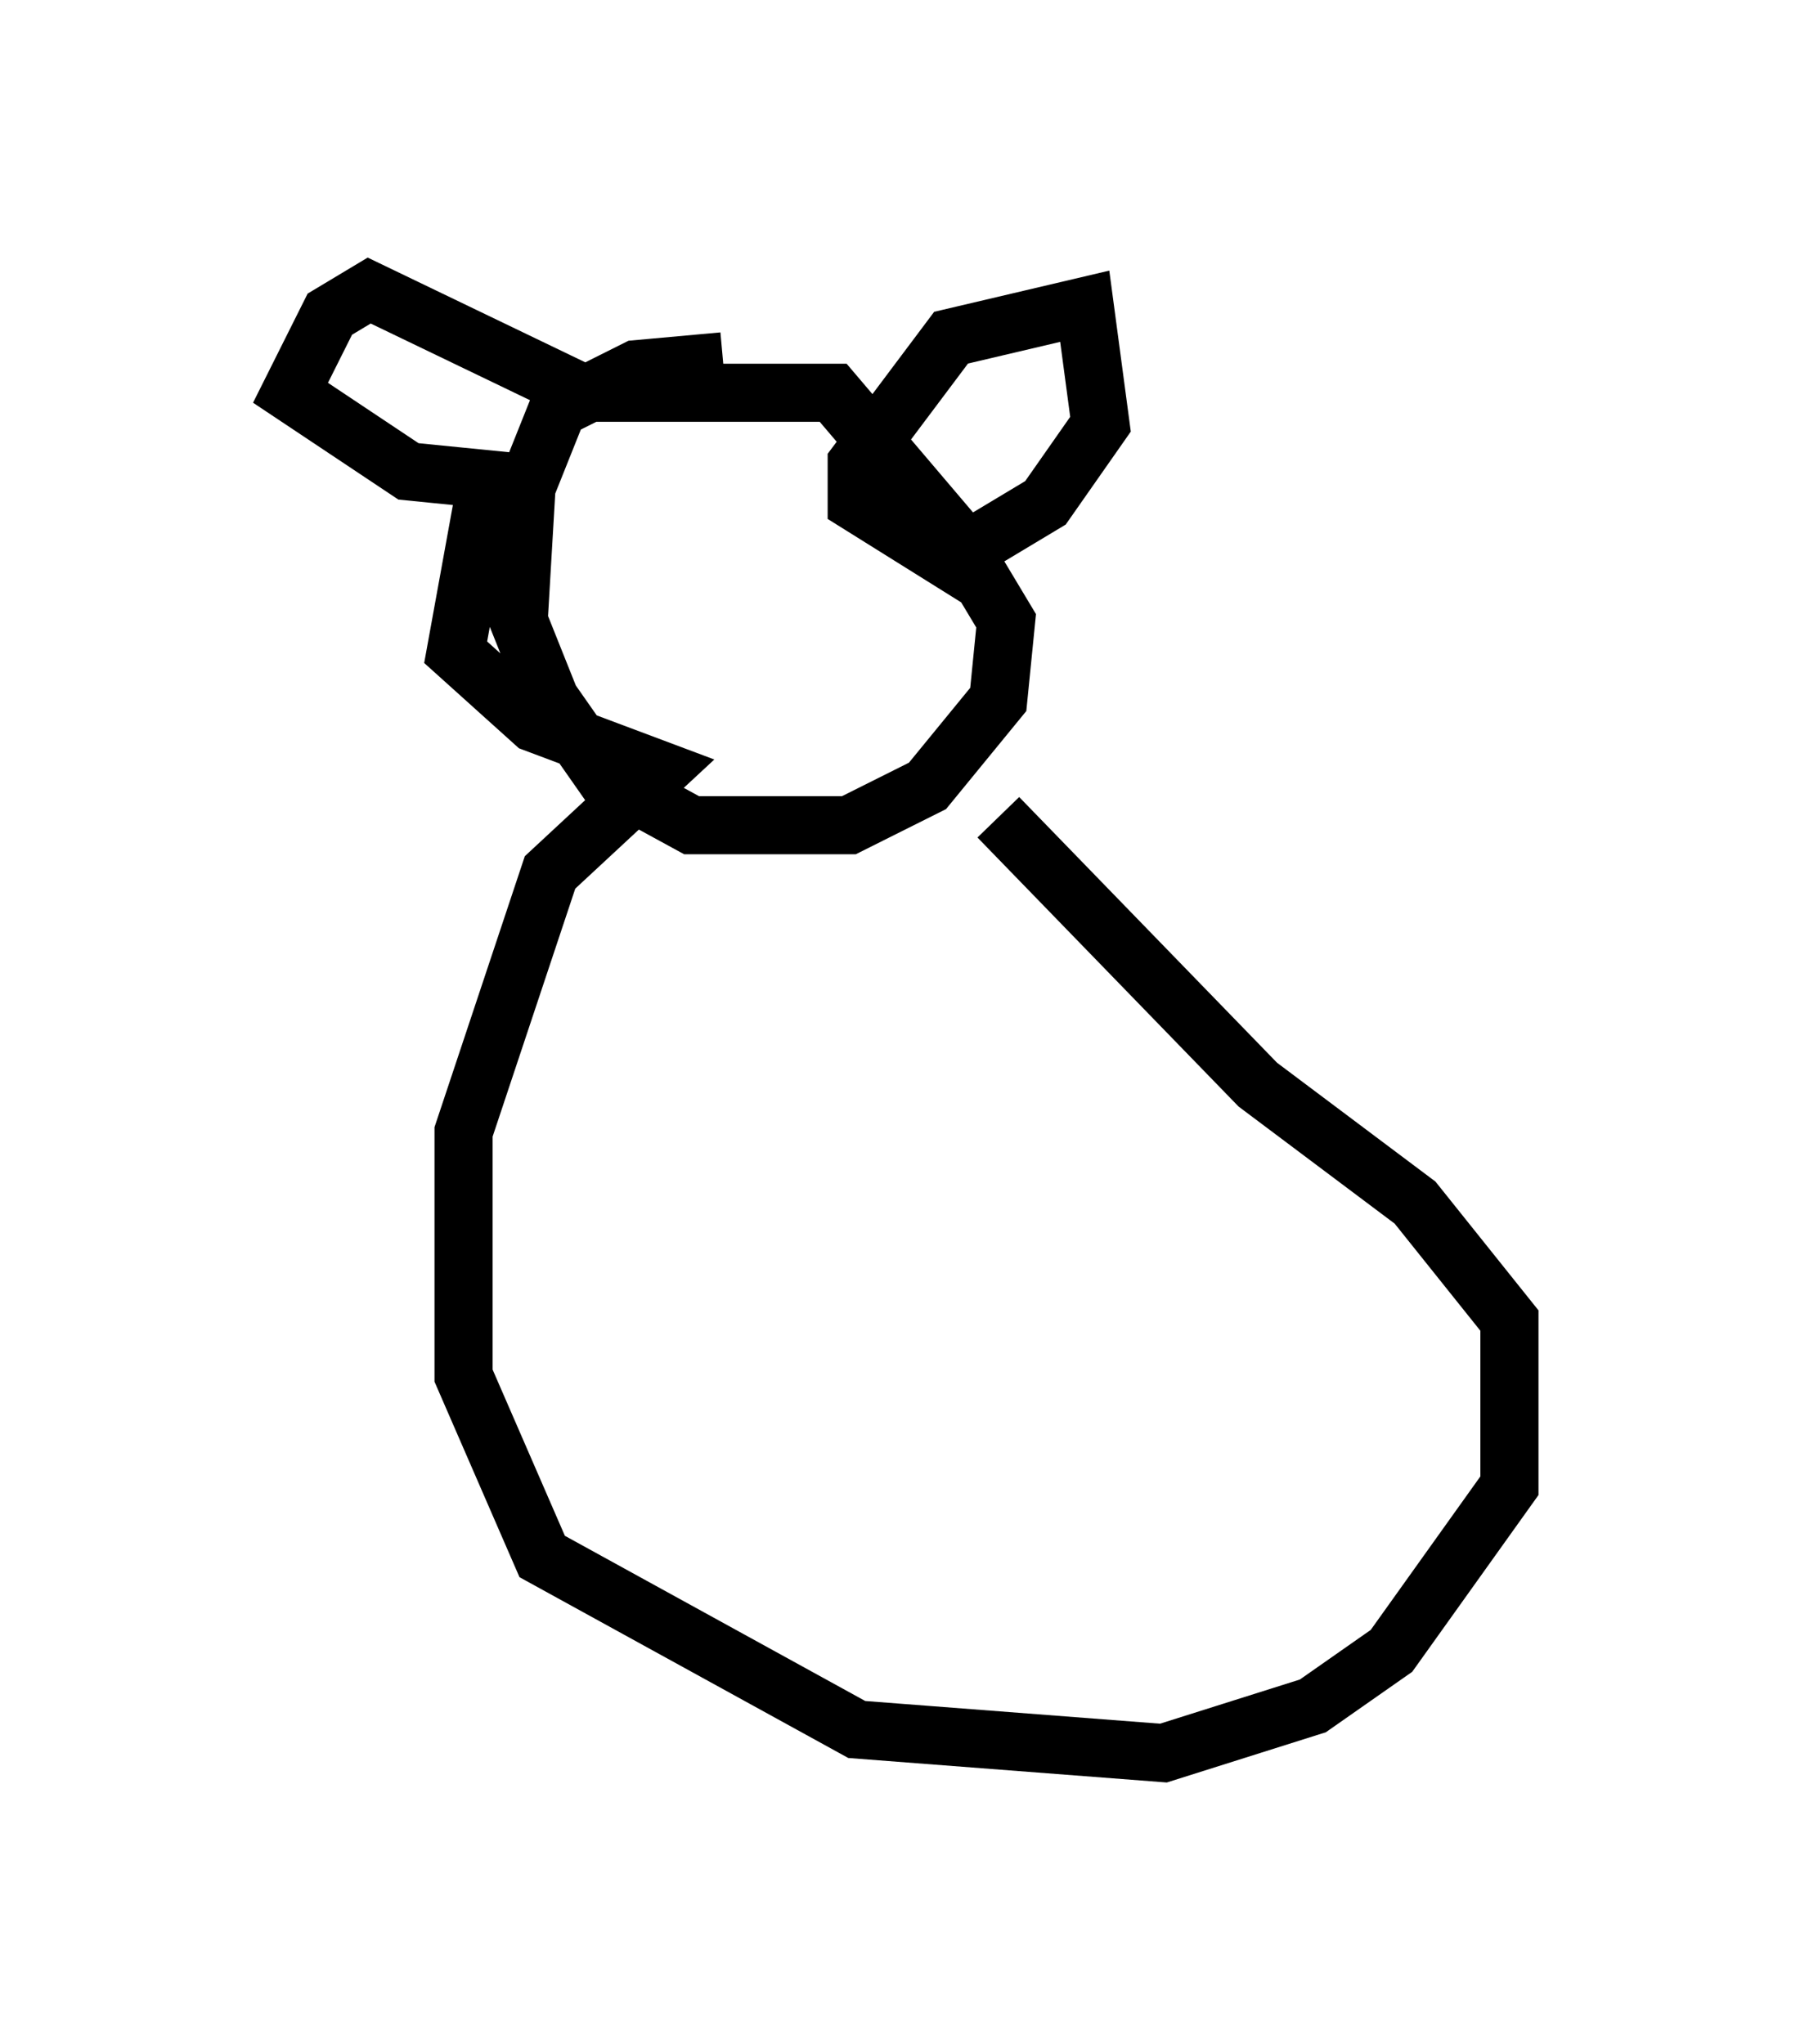 <?xml version="1.0" encoding="utf-8" ?>
<svg baseProfile="full" height="35.169" version="1.1" width="30.974" xmlns="http://www.w3.org/2000/svg" xmlns:ev="http://www.w3.org/2001/xml-events" xmlns:xlink="http://www.w3.org/1999/xlink"><defs /><rect fill="white" height="35.169" width="30.974" x="0" y="0" /><path d="M14.472, 7.165 m-2.03, -0.947 l-1.488, 0.135 -1.353, 0.677 l-0.541, 1.353 -0.135, 2.3 l0.541, 1.353 0.947, 1.353 l1.488, 0.812 2.706, 0.0 l1.353, -0.677 1.218, -1.488 l0.135, -1.353 -0.406, -0.677 l-2.165, -1.353 0.0, -0.677 l1.624, -2.165 2.3, -0.541 l0.271, 2.03 -0.947, 1.353 l-1.353, 0.812 -2.3, -2.706 l-4.33, 0.0 -3.654, -1.759 l-0.677, 0.406 -0.677, 1.353 l2.03, 1.353 1.353, 0.135 l-0.541, 2.977 1.353, 1.218 l2.165, 0.812 -1.894, 1.759 l-1.488, 4.465 0.0, 4.195 l1.353, 3.112 5.413, 2.977 l5.277, 0.406 2.571, -0.812 l1.353, -0.947 2.03, -2.842 l0.0, -2.842 -1.624, -2.03 l-2.706, -2.03 -4.465, -4.601 " fill="none" stroke="black" stroke-width="1" /></svg>